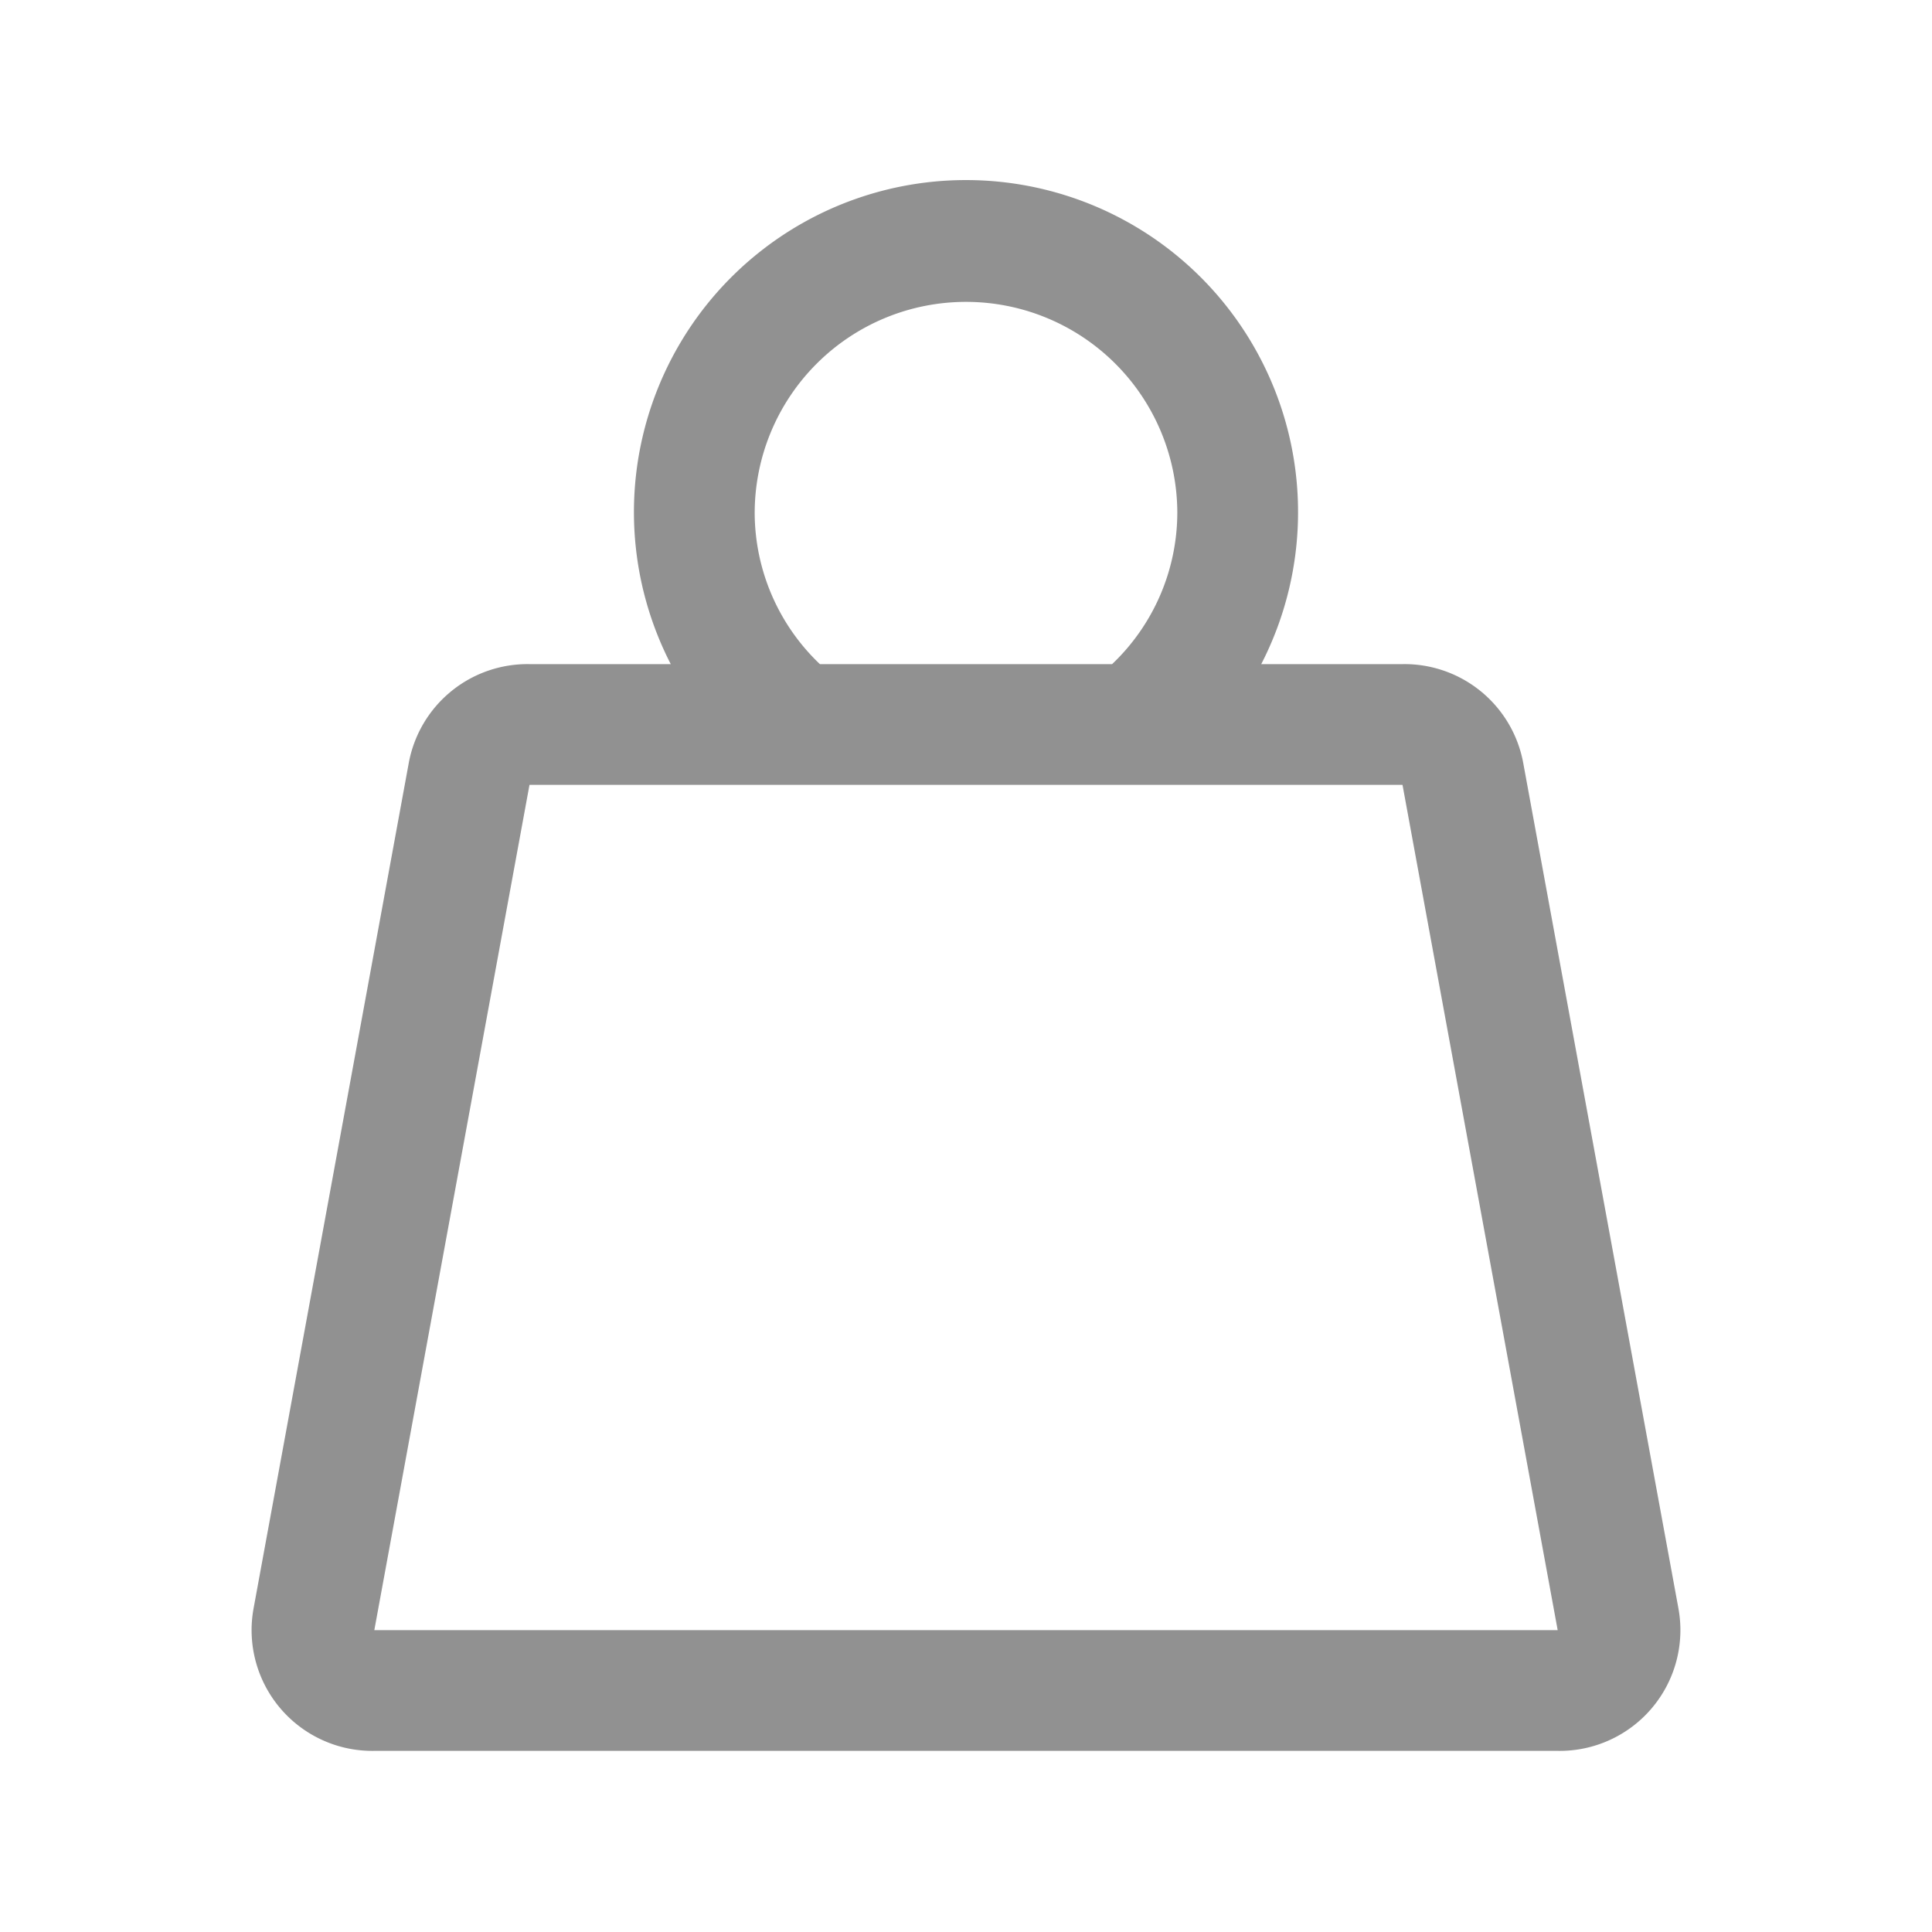 <svg xmlns="http://www.w3.org/2000/svg" viewBox="0 0 32 32"><defs><style>.cls-1{fill:none;}.cls-2{fill:#919191;}</style></defs><title>Product_Aspect_Weight_32px</title><g id="Square"><rect class="cls-1" width="32" height="32"/></g><g id="Icon"><path class="cls-2" d="M6.2,29H25.8a2,2,0,0,0,2-2.36l-2.57-14a2,2,0,0,0-2-1.64H20.89a5.5,5.5,0,1,0-9.78,0H8.77a2,2,0,0,0-2,1.64l-2.57,14A2,2,0,0,0,6.2,29ZM12.5,8.5a3.5,3.5,0,0,1,7,0A3.47,3.47,0,0,1,18.42,11H13.58A3.47,3.47,0,0,1,12.5,8.5ZM8.77,13H23.23L25.8,27H6.2Z"/></g></svg>